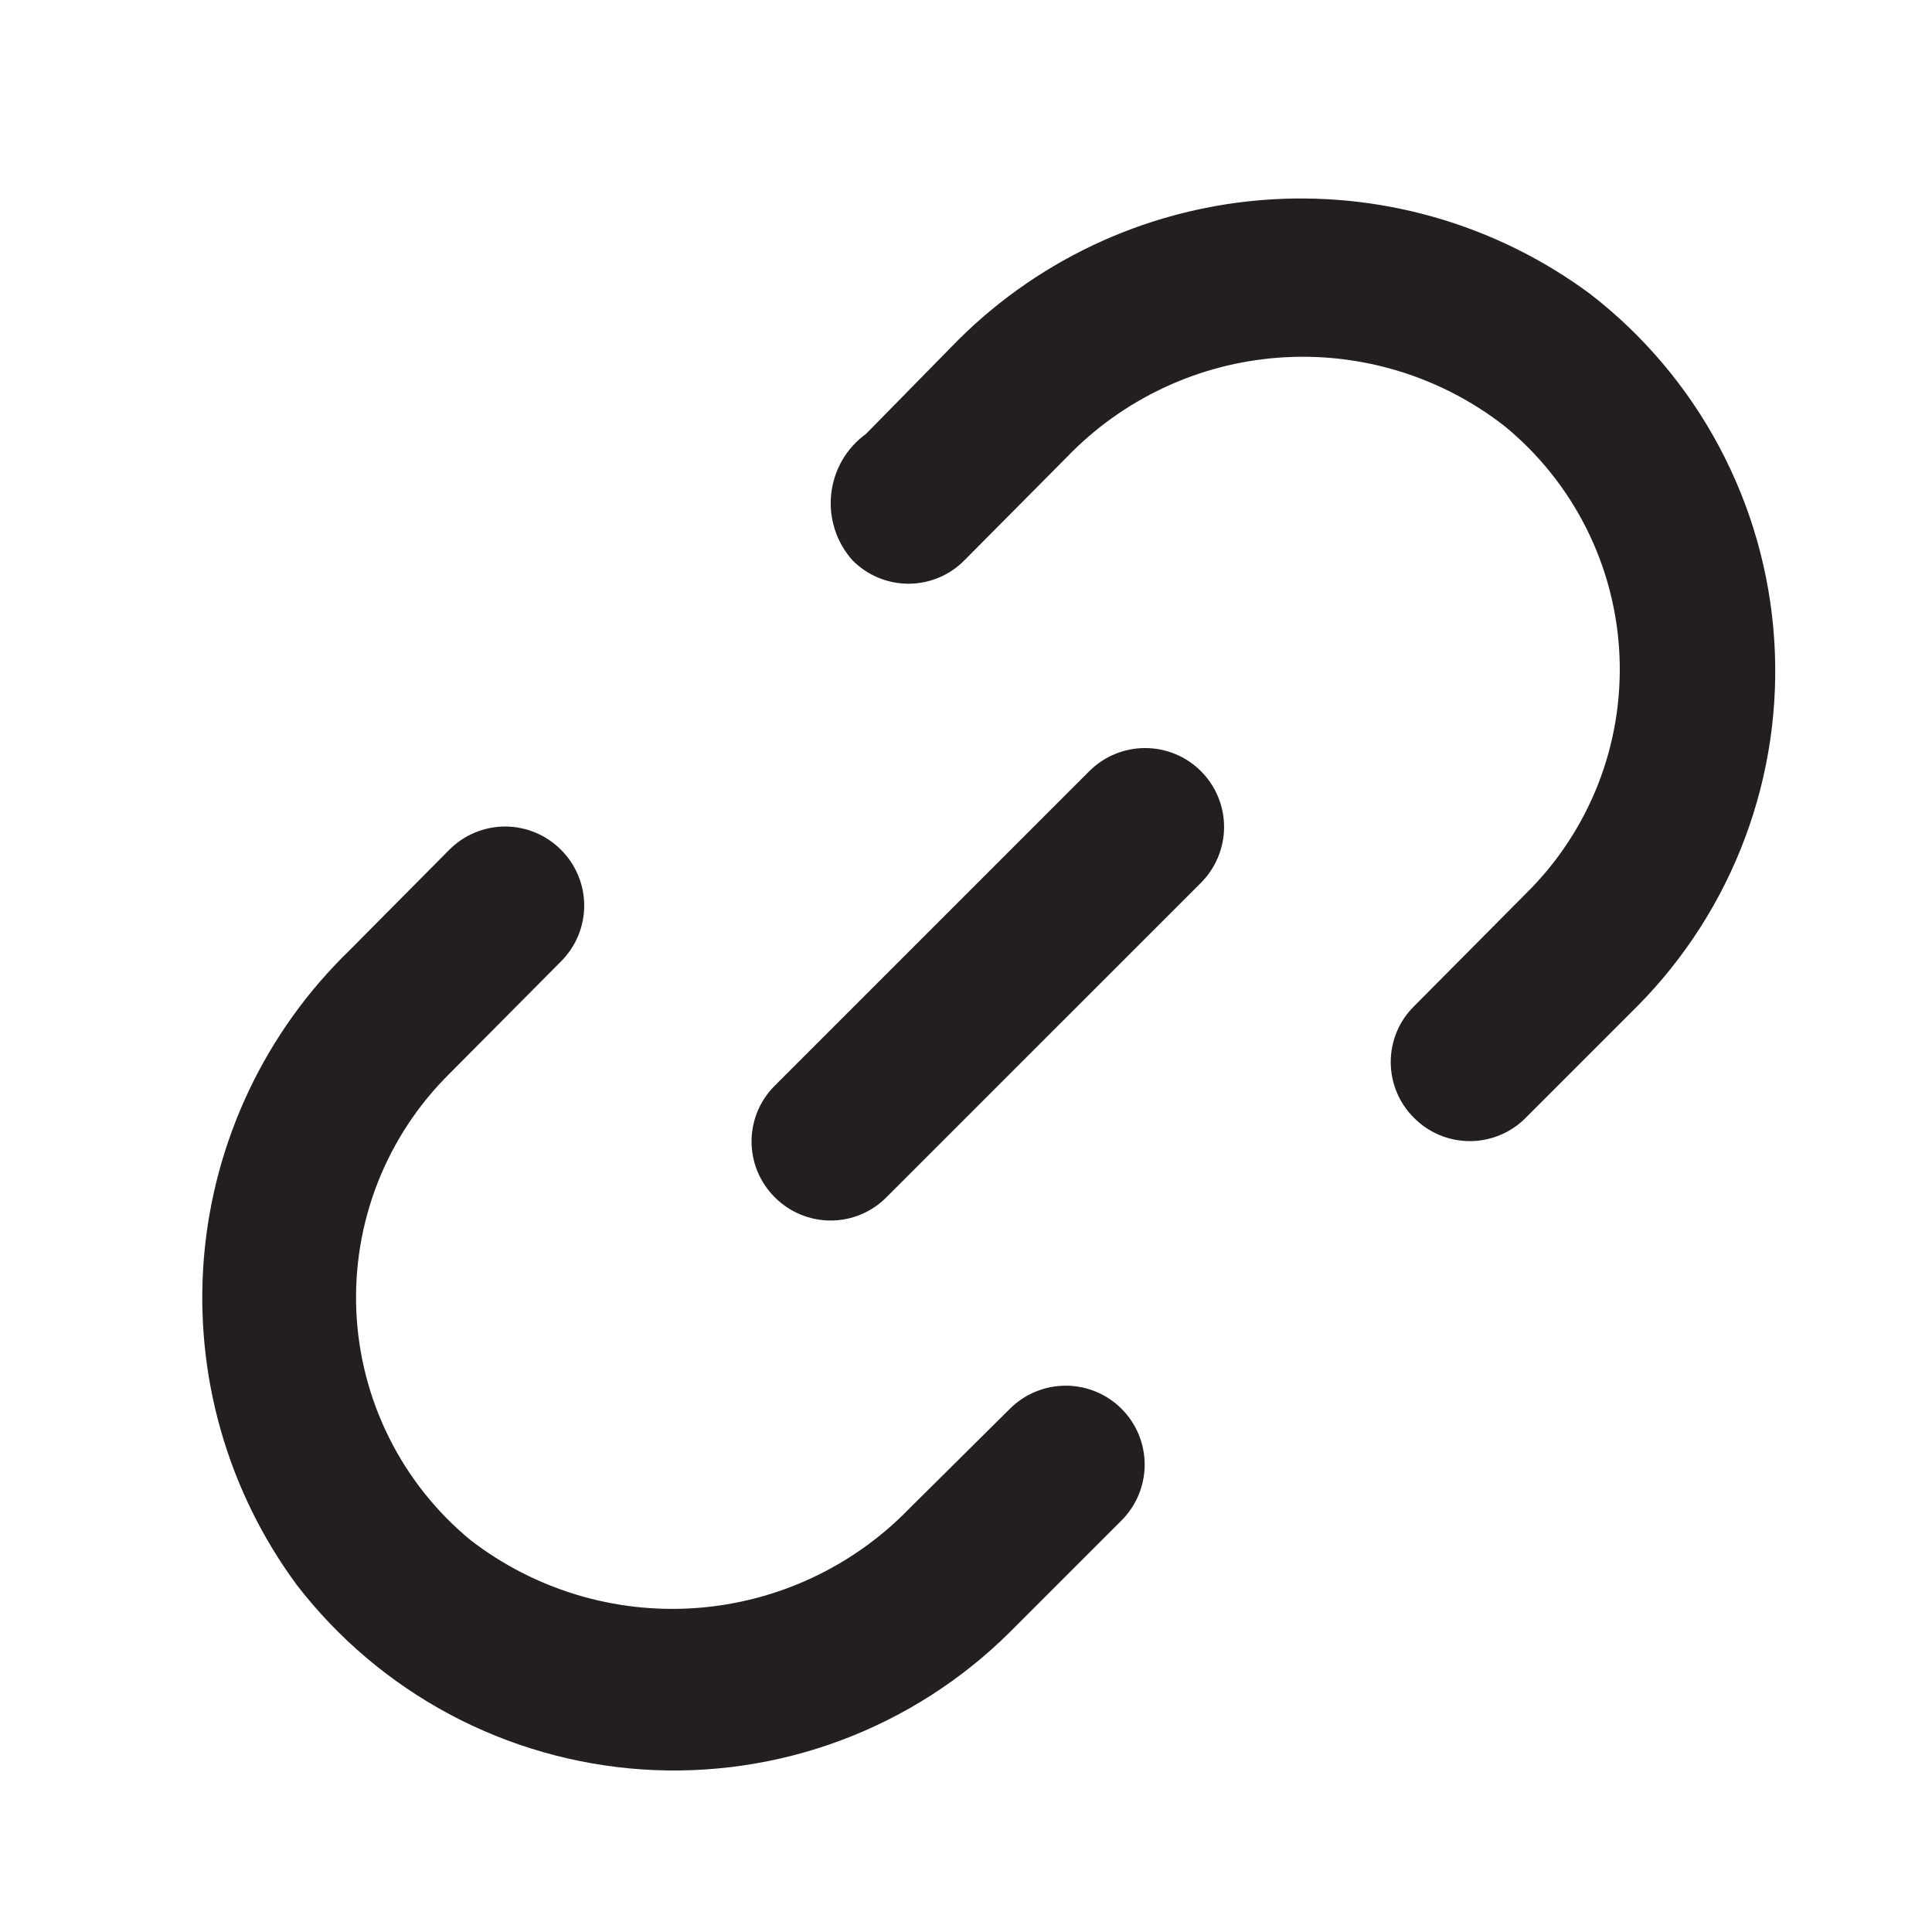 <svg width="31" height="31" viewBox="0 0 31 31" fill="none" xmlns="http://www.w3.org/2000/svg">
<path d="M17.478 12.374L12.432 17.42C12.314 17.537 12.22 17.677 12.156 17.83C12.092 17.984 12.059 18.149 12.059 18.316C12.059 18.482 12.092 18.647 12.156 18.801C12.22 18.954 12.314 19.094 12.432 19.211C12.549 19.329 12.689 19.423 12.843 19.487C12.996 19.551 13.161 19.584 13.328 19.584C13.494 19.584 13.659 19.551 13.813 19.487C13.967 19.423 14.106 19.329 14.223 19.211L19.27 14.165C19.507 13.927 19.641 13.605 19.641 13.269C19.641 12.933 19.507 12.611 19.27 12.374C19.032 12.136 18.71 12.003 18.374 12.003C18.038 12.003 17.716 12.136 17.478 12.374Z" fill="#231F20"/>
<path d="M16.204 22.605L14.589 24.207C13.683 25.141 12.464 25.709 11.166 25.802C9.868 25.895 8.58 25.507 7.55 24.712C7.005 24.263 6.561 23.705 6.245 23.073C5.93 22.442 5.75 21.752 5.718 21.047C5.686 20.342 5.802 19.638 6.059 18.98C6.316 18.323 6.708 17.727 7.209 17.231L9.001 15.427C9.119 15.309 9.213 15.17 9.277 15.016C9.341 14.862 9.374 14.697 9.374 14.531C9.374 14.364 9.341 14.199 9.277 14.046C9.213 13.892 9.119 13.752 9.001 13.635C8.883 13.517 8.744 13.423 8.59 13.359C8.436 13.295 8.272 13.262 8.105 13.262C7.938 13.262 7.774 13.295 7.62 13.359C7.466 13.423 7.327 13.517 7.209 13.635L5.607 15.25C4.257 16.557 3.428 18.309 3.272 20.181C3.117 22.054 3.646 23.919 4.762 25.431C5.424 26.29 6.261 26.998 7.218 27.509C8.175 28.019 9.23 28.32 10.312 28.392C11.394 28.463 12.479 28.304 13.495 27.924C14.511 27.544 15.435 26.952 16.204 26.188L17.996 24.396C18.233 24.159 18.367 23.836 18.367 23.5C18.367 23.165 18.233 22.842 17.996 22.605C17.758 22.367 17.436 22.234 17.1 22.234C16.764 22.234 16.442 22.367 16.204 22.605Z" fill="#231F20"/>
<path d="M25.514 4.716C23.992 3.589 22.112 3.054 20.224 3.212C18.337 3.37 16.572 4.209 15.258 5.574L13.896 6.962C13.74 7.075 13.61 7.219 13.513 7.386C13.417 7.553 13.357 7.738 13.337 7.929C13.316 8.121 13.337 8.314 13.396 8.498C13.455 8.681 13.552 8.849 13.681 8.993C13.798 9.111 13.938 9.205 14.092 9.269C14.245 9.333 14.41 9.366 14.577 9.366C14.743 9.366 14.908 9.333 15.062 9.269C15.216 9.205 15.355 9.111 15.472 8.993L17.113 7.34C18.014 6.402 19.231 5.831 20.529 5.738C21.827 5.645 23.113 6.036 24.139 6.835C24.688 7.284 25.136 7.844 25.454 8.477C25.772 9.111 25.953 9.804 25.985 10.512C26.017 11.221 25.9 11.928 25.641 12.587C25.381 13.247 24.986 13.845 24.48 14.342L22.689 16.146C22.57 16.263 22.476 16.402 22.412 16.556C22.348 16.71 22.315 16.875 22.315 17.041C22.315 17.208 22.348 17.373 22.412 17.526C22.476 17.68 22.57 17.82 22.689 17.937C22.806 18.055 22.945 18.149 23.099 18.213C23.253 18.277 23.418 18.31 23.584 18.31C23.751 18.31 23.916 18.277 24.069 18.213C24.223 18.149 24.363 18.055 24.48 17.937L26.271 16.146C27.034 15.376 27.623 14.454 28.002 13.439C28.381 12.424 28.54 11.341 28.468 10.26C28.397 9.18 28.096 8.126 27.587 7.171C27.078 6.215 26.371 5.378 25.514 4.716Z" fill="#231F20"/>
</svg>
